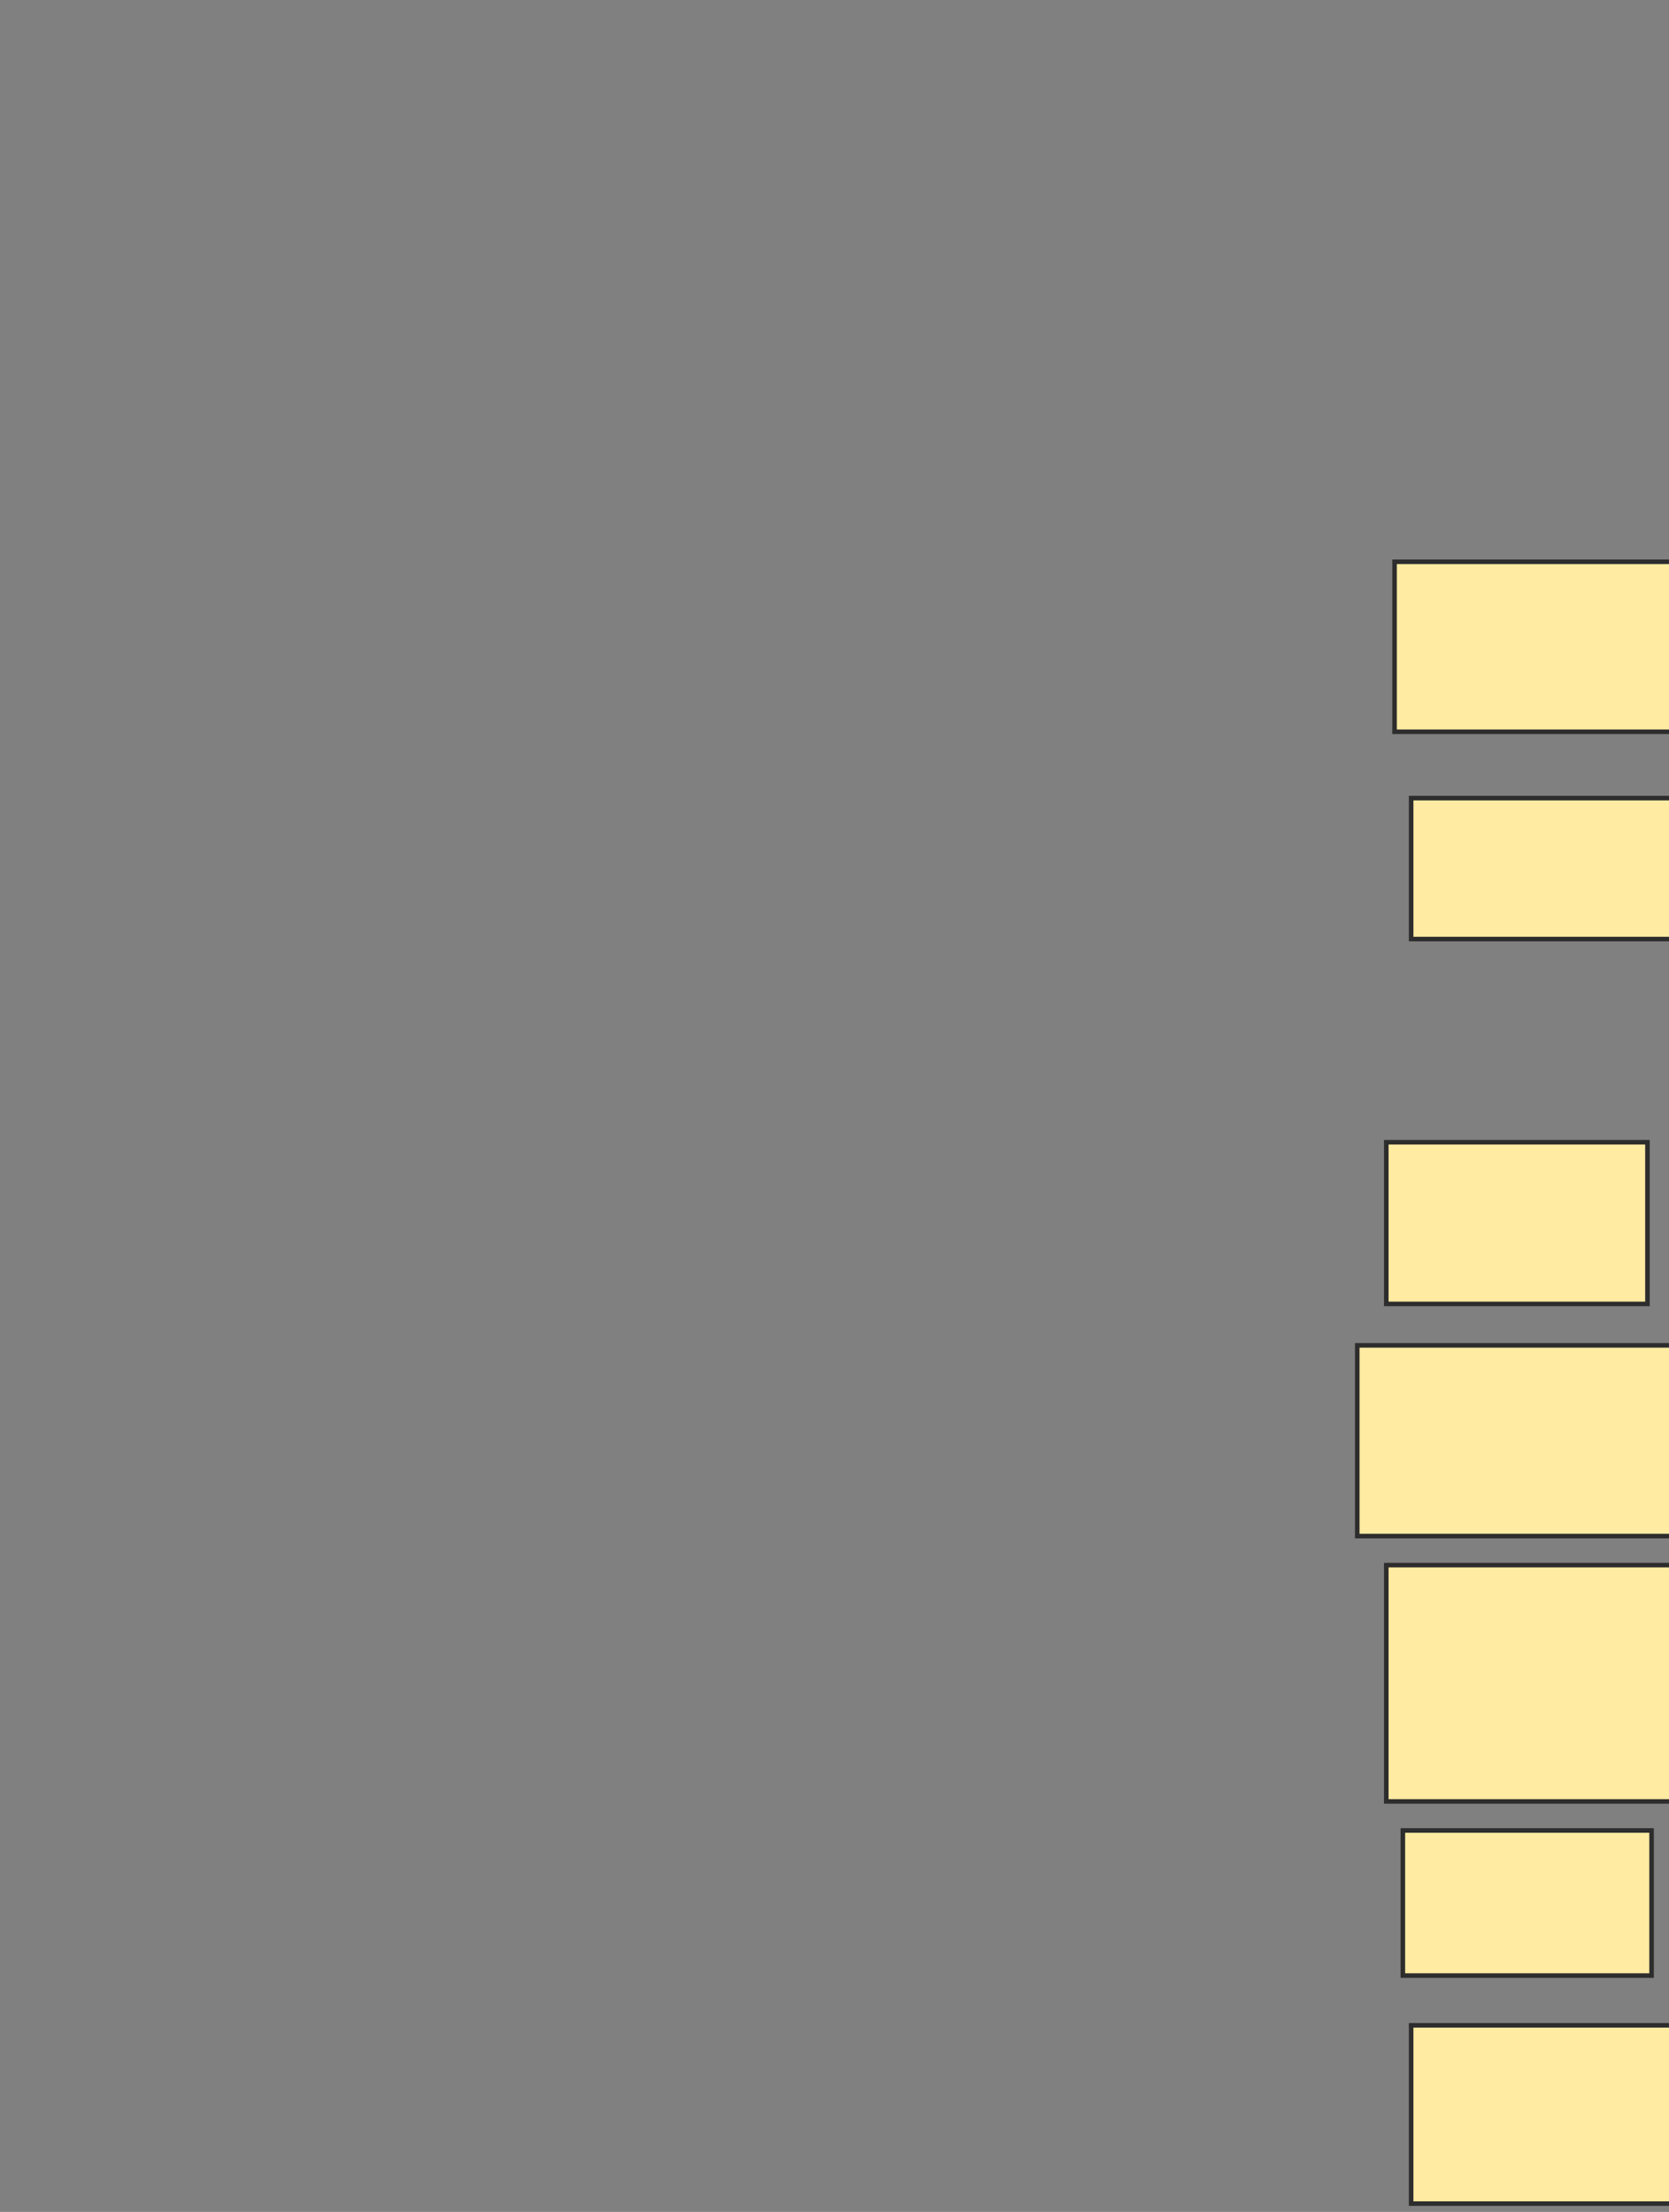 <svg xmlns="http://www.w3.org/2000/svg" width="366" height="485">
 <rect width="100%" height="100%" fill="#808080" stroke="none"/>
 <!-- Created with Image Occlusion Enhanced -->
 <g>
  <title>Labels</title>
 </g>
 <g>
  <title>Masks</title>
  <rect id="41b92ae6e3e84ae5b77d02a051180275-ao-1" height="31.818" width="54.545" y="401.364" x="307.636" stroke="#2D2D2D" fill="#FFEBA2"/>
  <rect id="41b92ae6e3e84ae5b77d02a051180275-ao-2" height="39.091" width="67.273" y="444.091" x="309.455" stroke="#2D2D2D" fill="#FFEBA2"/>
  <rect id="41b92ae6e3e84ae5b77d02a051180275-ao-3" height="51.818" width="85.455" y="343.182" x="304" stroke="#2D2D2D" fill="#FFEBA2"/>
  <rect id="41b92ae6e3e84ae5b77d02a051180275-ao-4" height="41.818" width="81.818" y="295" x="297.636" stroke="#2D2D2D" fill="#FFEBA2"/>
  <rect id="41b92ae6e3e84ae5b77d02a051180275-ao-5" height="35.455" width="57.273" y="250.455" x="304" stroke="#2D2D2D" fill="#FFEBA2"/>
  
  <rect id="41b92ae6e3e84ae5b77d02a051180275-ao-7" height="30.909" width="70" y="175" x="309.455" stroke="#2D2D2D" fill="#FFEBA2"/>
  <rect id="41b92ae6e3e84ae5b77d02a051180275-ao-8" height="37.273" width="66.364" y="123.182" x="305.818" stroke="#2D2D2D" fill="#FFEBA2"/>
 </g>
</svg>
